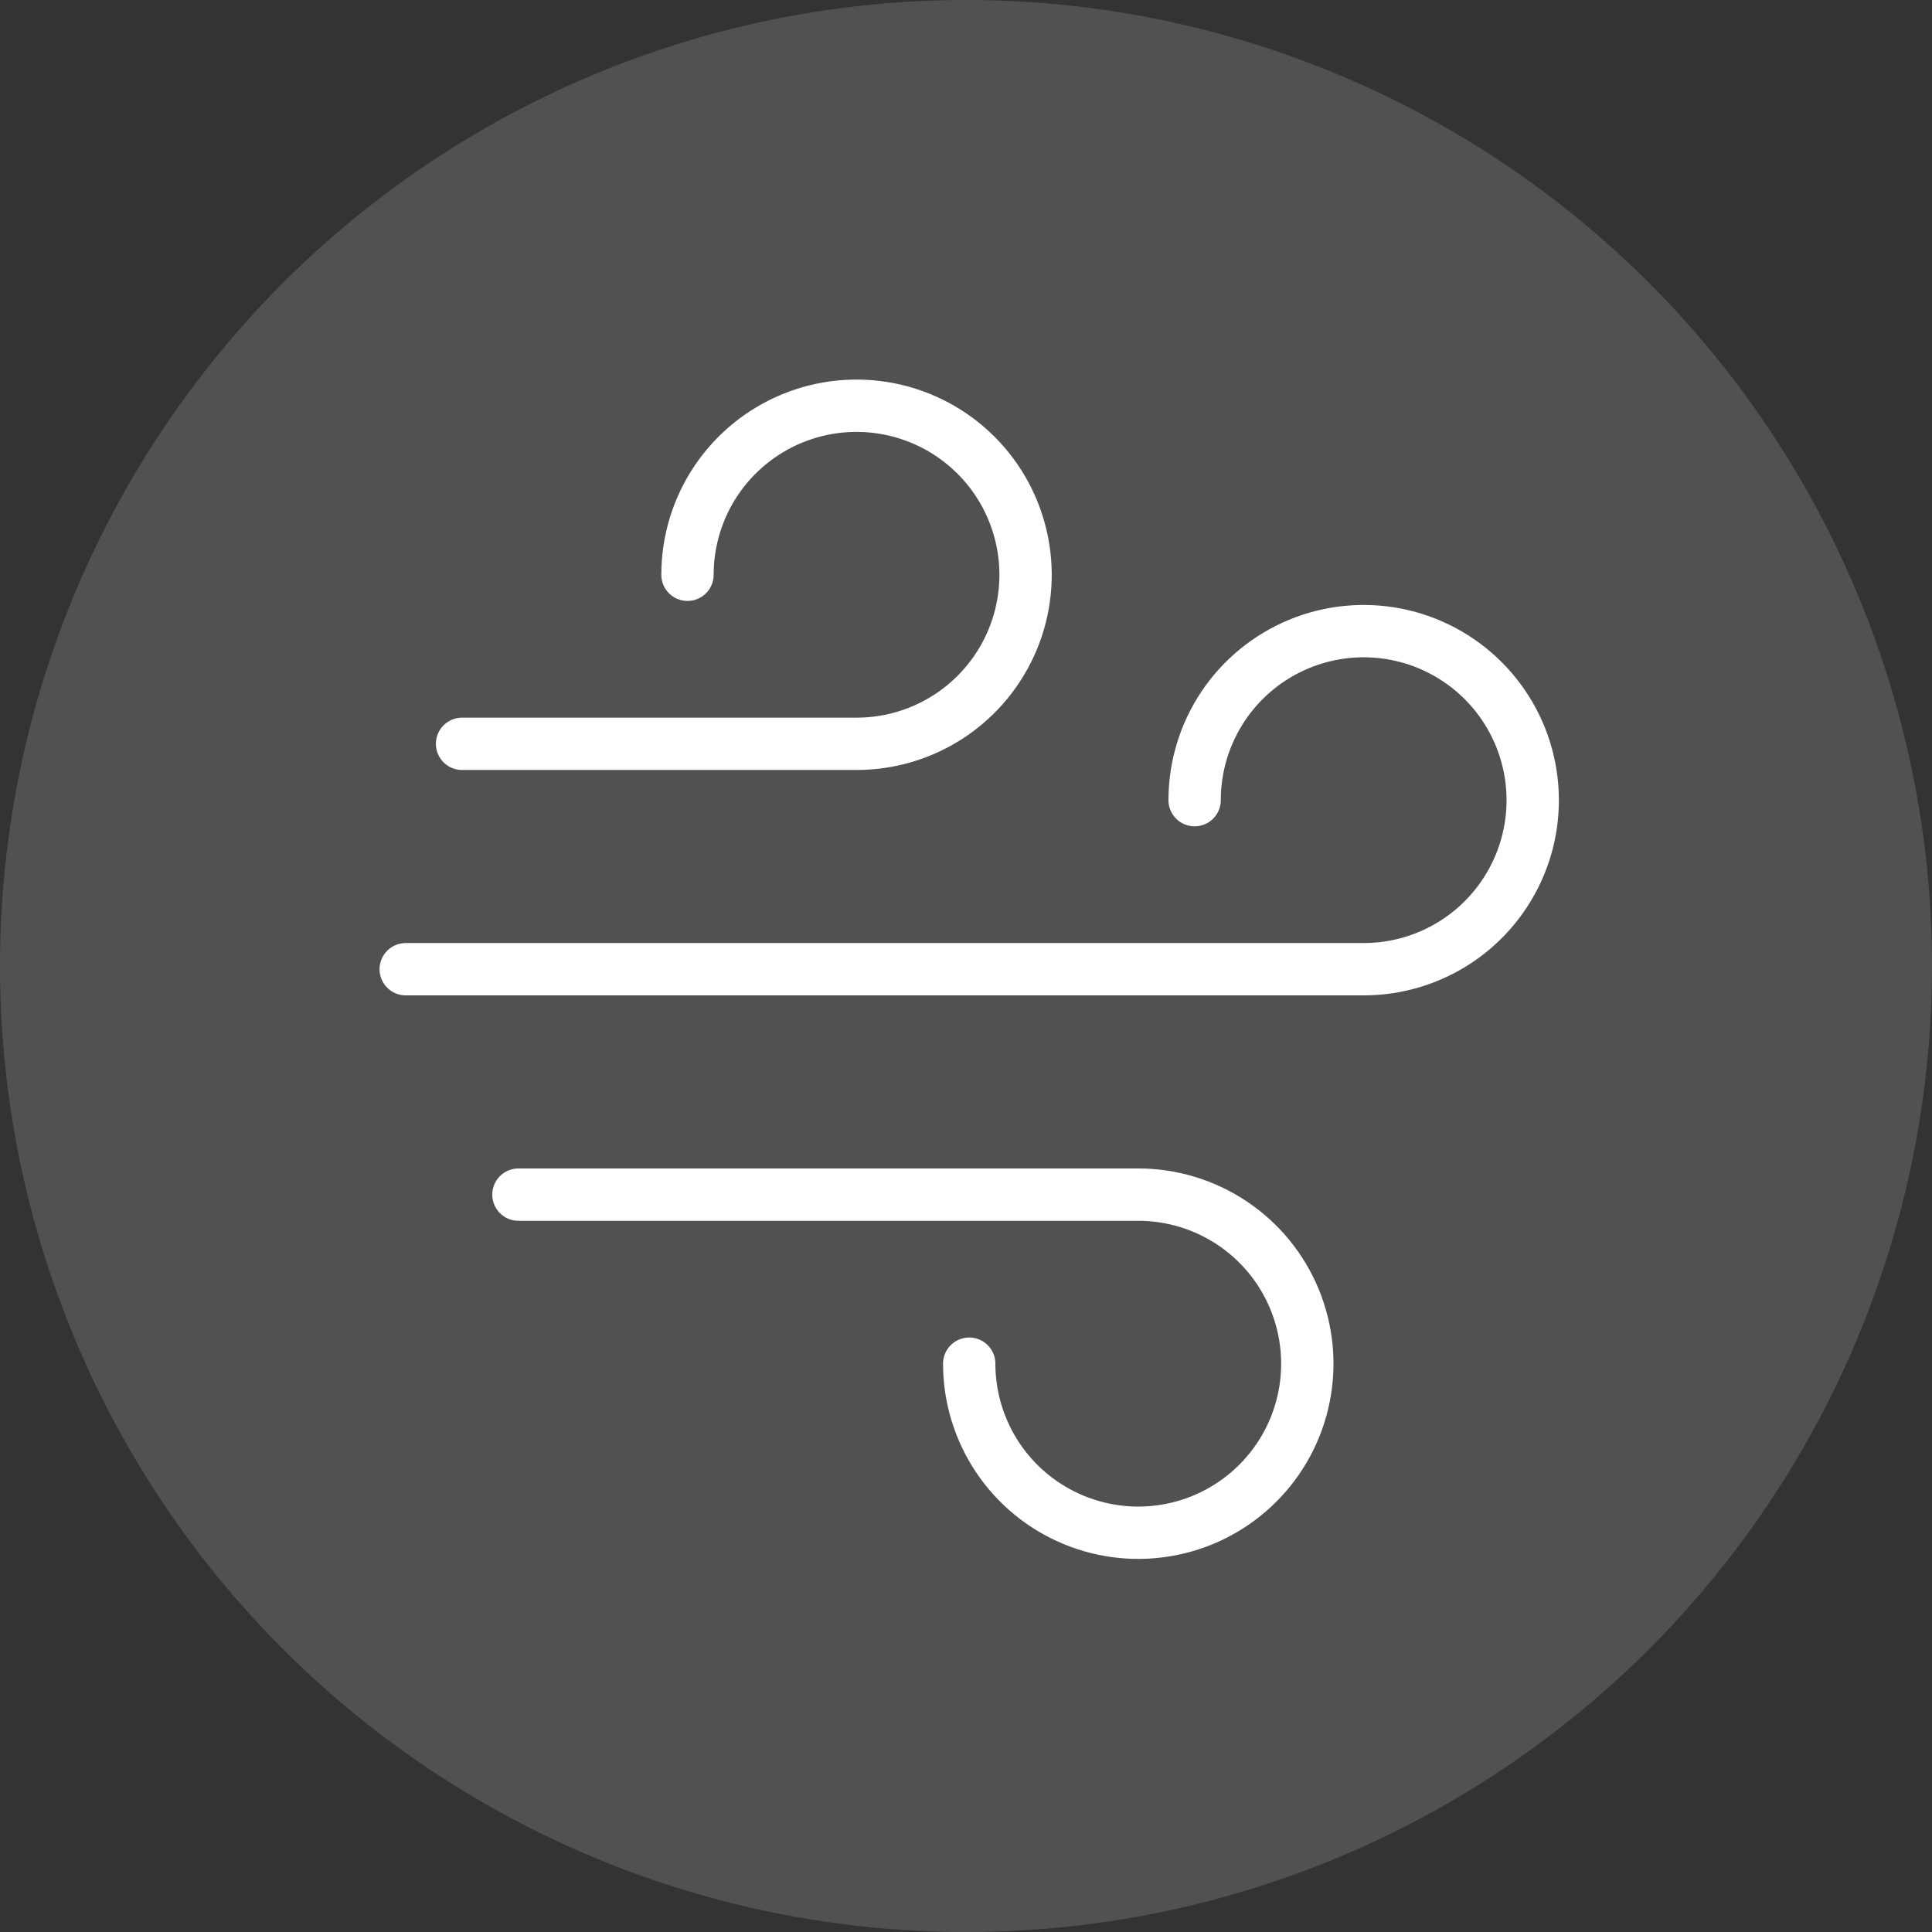 <svg width="80" height="80" viewBox="0 0 80 80" fill="none" xmlns="http://www.w3.org/2000/svg">
<rect x="0" y="0" width="80" height="80" fill="#333333" stroke="none"/>
<circle cx="40" cy="40" r="40" fill="white" fill-opacity="0.15"/>
<path d="M19.133 30.8H35.467C36.851 30.8 38.205 30.39 39.356 29.621C40.507 28.851 41.404 27.758 41.934 26.479C42.464 25.2 42.602 23.793 42.332 22.435C42.062 21.077 41.395 19.829 40.416 18.851C39.438 17.872 38.19 17.205 36.832 16.935C35.474 16.665 34.067 16.803 32.788 17.333C31.509 17.863 30.416 18.76 29.646 19.911C28.877 21.062 28.467 22.416 28.467 23.8" stroke="white" stroke-width="2.167" stroke-linecap="round" stroke-linejoin="round"/>
<path d="M21.467 49.467H47.133C48.518 49.467 49.871 49.878 51.022 50.647C52.173 51.416 53.071 52.509 53.6 53.788C54.13 55.068 54.269 56.475 53.999 57.833C53.729 59.191 53.062 60.438 52.083 61.417C51.104 62.396 49.857 63.063 48.499 63.333C47.141 63.603 45.734 63.464 44.455 62.934C43.175 62.405 42.082 61.507 41.313 60.356C40.544 59.205 40.133 57.852 40.133 56.467" stroke="white" stroke-width="2.167" stroke-linecap="round" stroke-linejoin="round"/>
<path d="M16.8 40.133H56.467C57.851 40.133 59.205 39.723 60.356 38.954C61.507 38.184 62.404 37.091 62.934 35.812C63.464 34.533 63.602 33.126 63.332 31.768C63.062 30.41 62.395 29.163 61.416 28.184C60.437 27.205 59.19 26.538 57.832 26.268C56.474 25.998 55.067 26.136 53.788 26.666C52.509 27.196 51.416 28.093 50.646 29.244C49.877 30.395 49.467 31.749 49.467 33.133" stroke="white" stroke-width="2.167" stroke-linecap="round" stroke-linejoin="round"/>
</svg>
